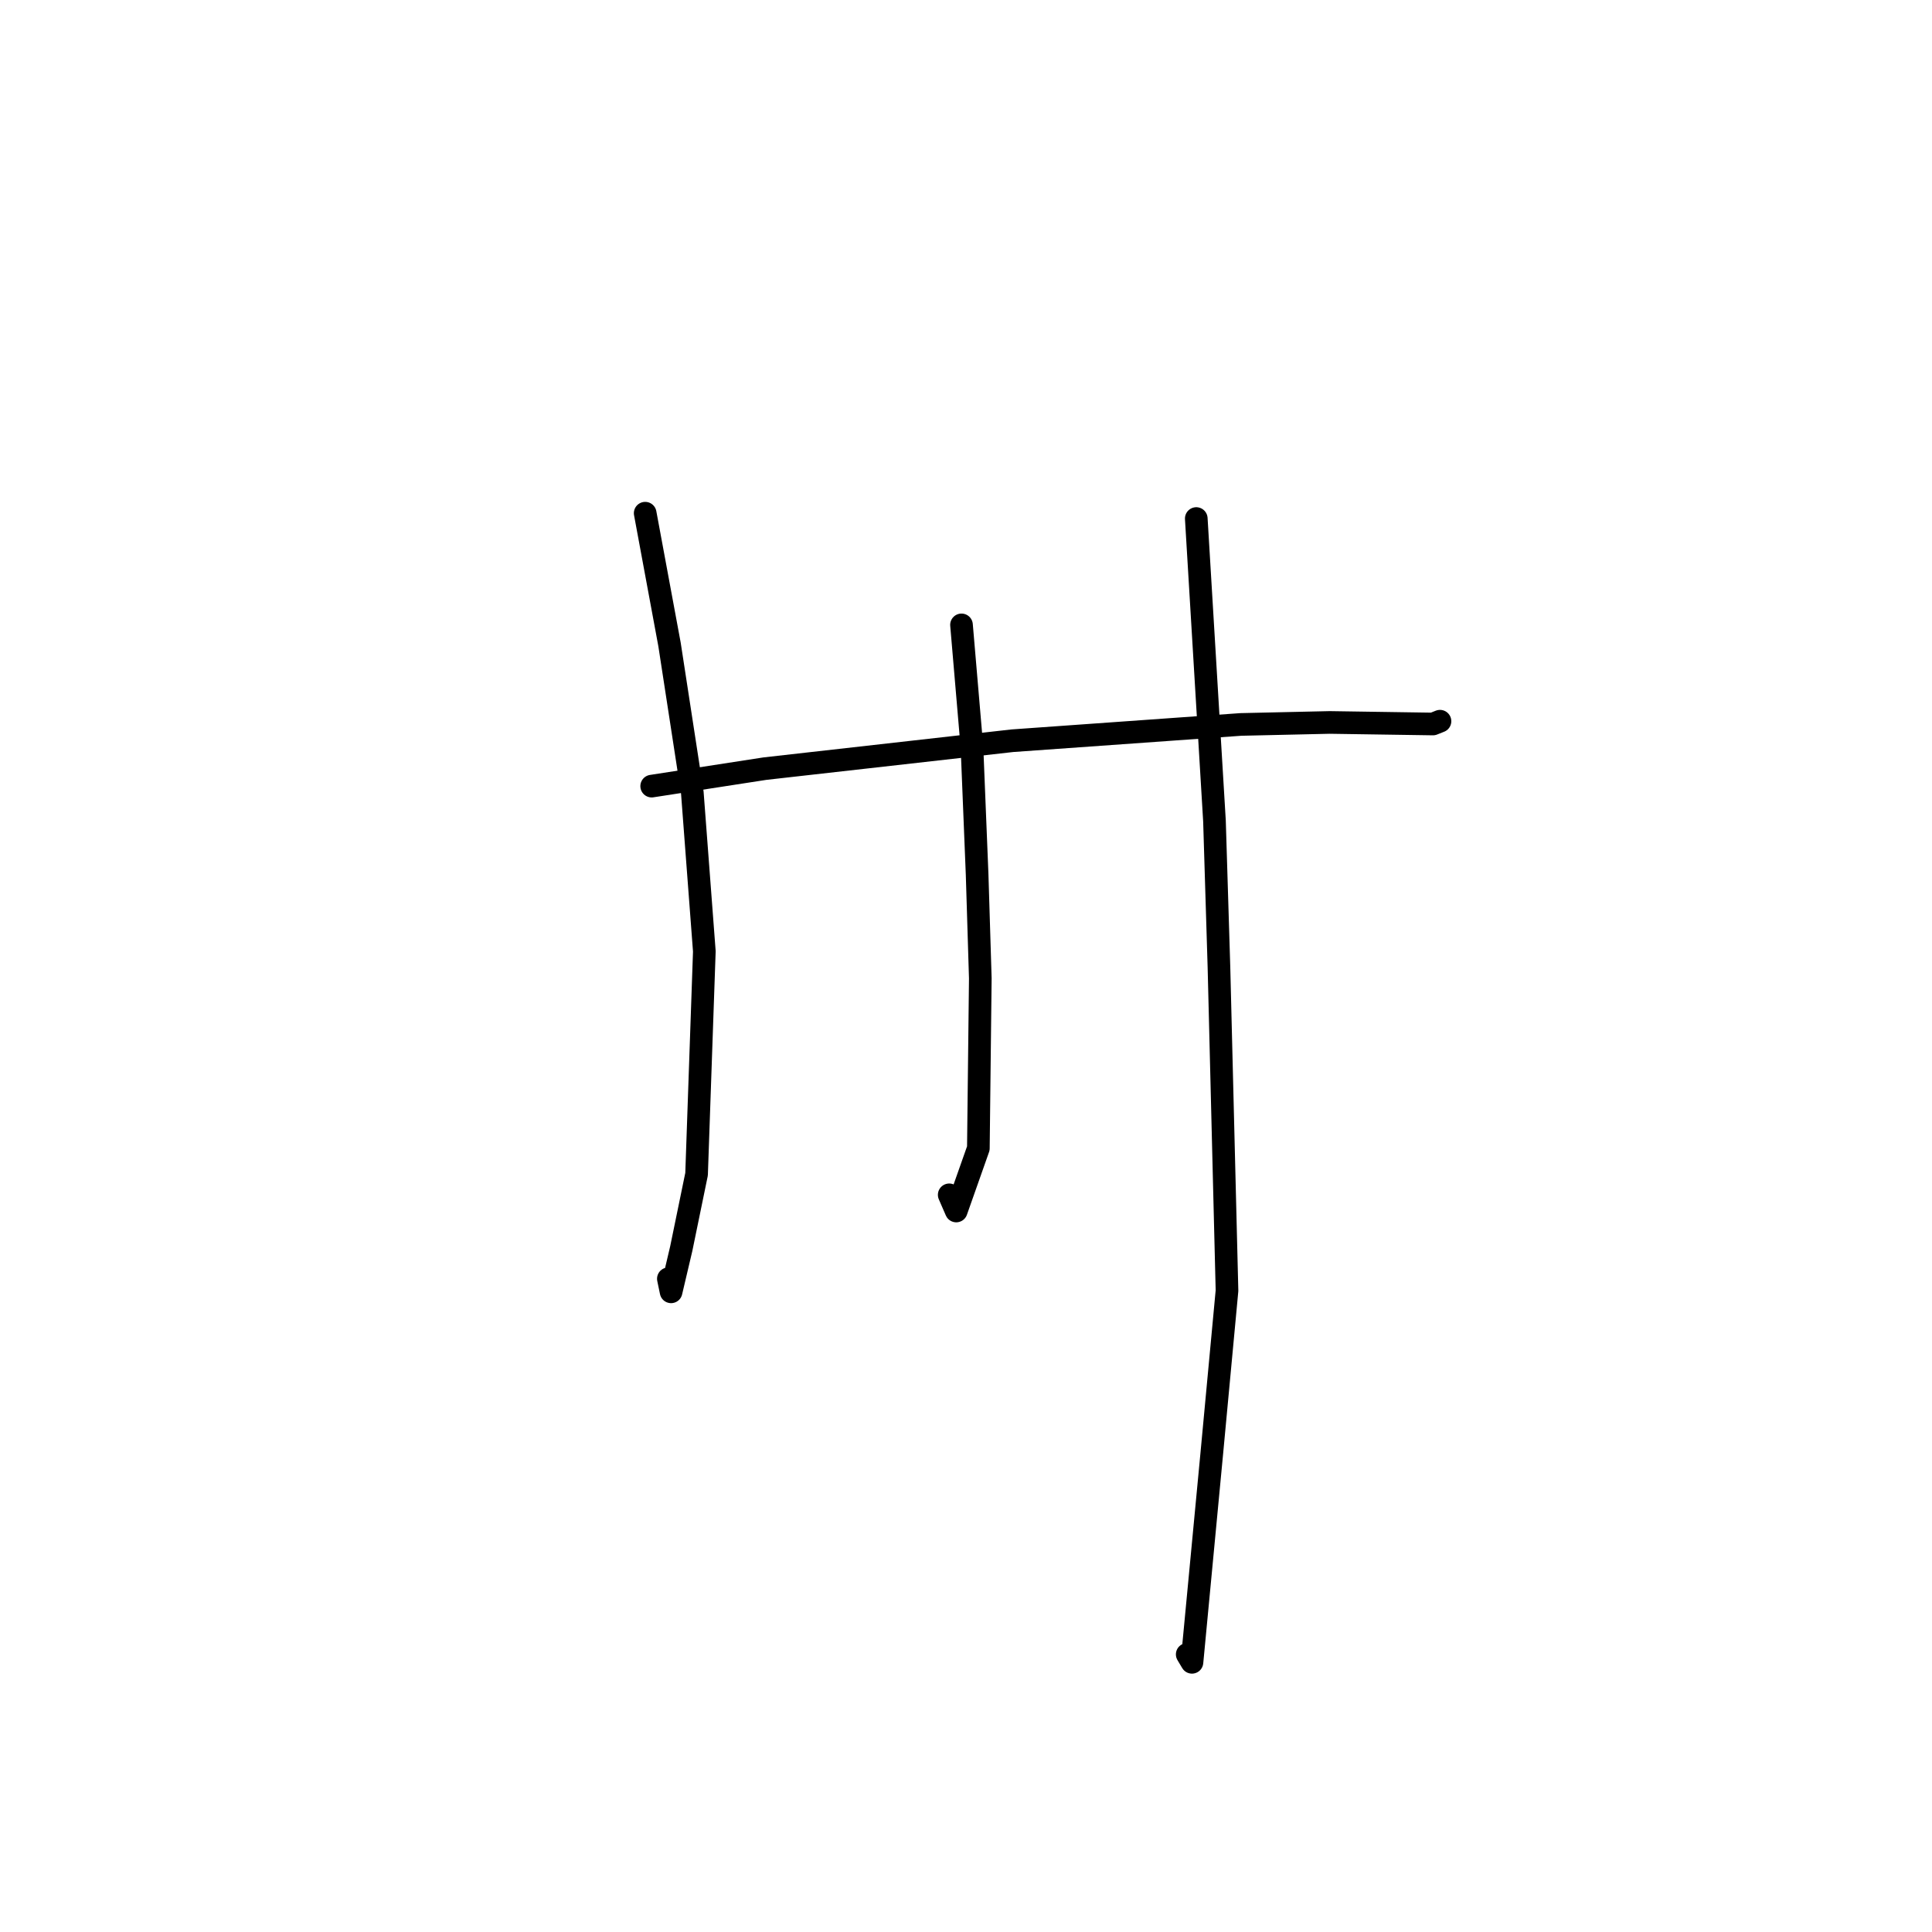 <?xml version="1.0" standalone="no"?>
    <svg width="256" height="256" xmlns="http://www.w3.org/2000/svg" version="1.1">
    <polyline stroke="black" stroke-width="3" stroke-linecap="round" fill="transparent" stroke-linejoin="round" points="86.351 104.165 101.358 101.848 134.145 98.15 164.417 95.993 176.196 95.728 189.877 95.933 190.8 95.565 190.806 95.563 " />
        <polyline stroke="black" stroke-width="3" stroke-linecap="round" fill="transparent" stroke-linejoin="round" points="85.49 68.001 88.717 85.404 91.736 105.032 93.328 126.059 92.3 155.583 90.273 165.437 88.922 171.174 88.562 169.444 " />
        <polyline stroke="black" stroke-width="3" stroke-linecap="round" fill="transparent" stroke-linejoin="round" points="127.404 82.801 128.795 99.093 129.474 115.886 129.896 129.645 129.638 152.156 126.707 160.463 125.775 158.321 " />
        <polyline stroke="black" stroke-width="3" stroke-linecap="round" fill="transparent" stroke-linejoin="round" points="158.513 68.709 160.924 108.782 161.519 128.203 162.584 171.014 160.576 192.5 157.942 220.265 157.313 219.212 " />
        </svg>